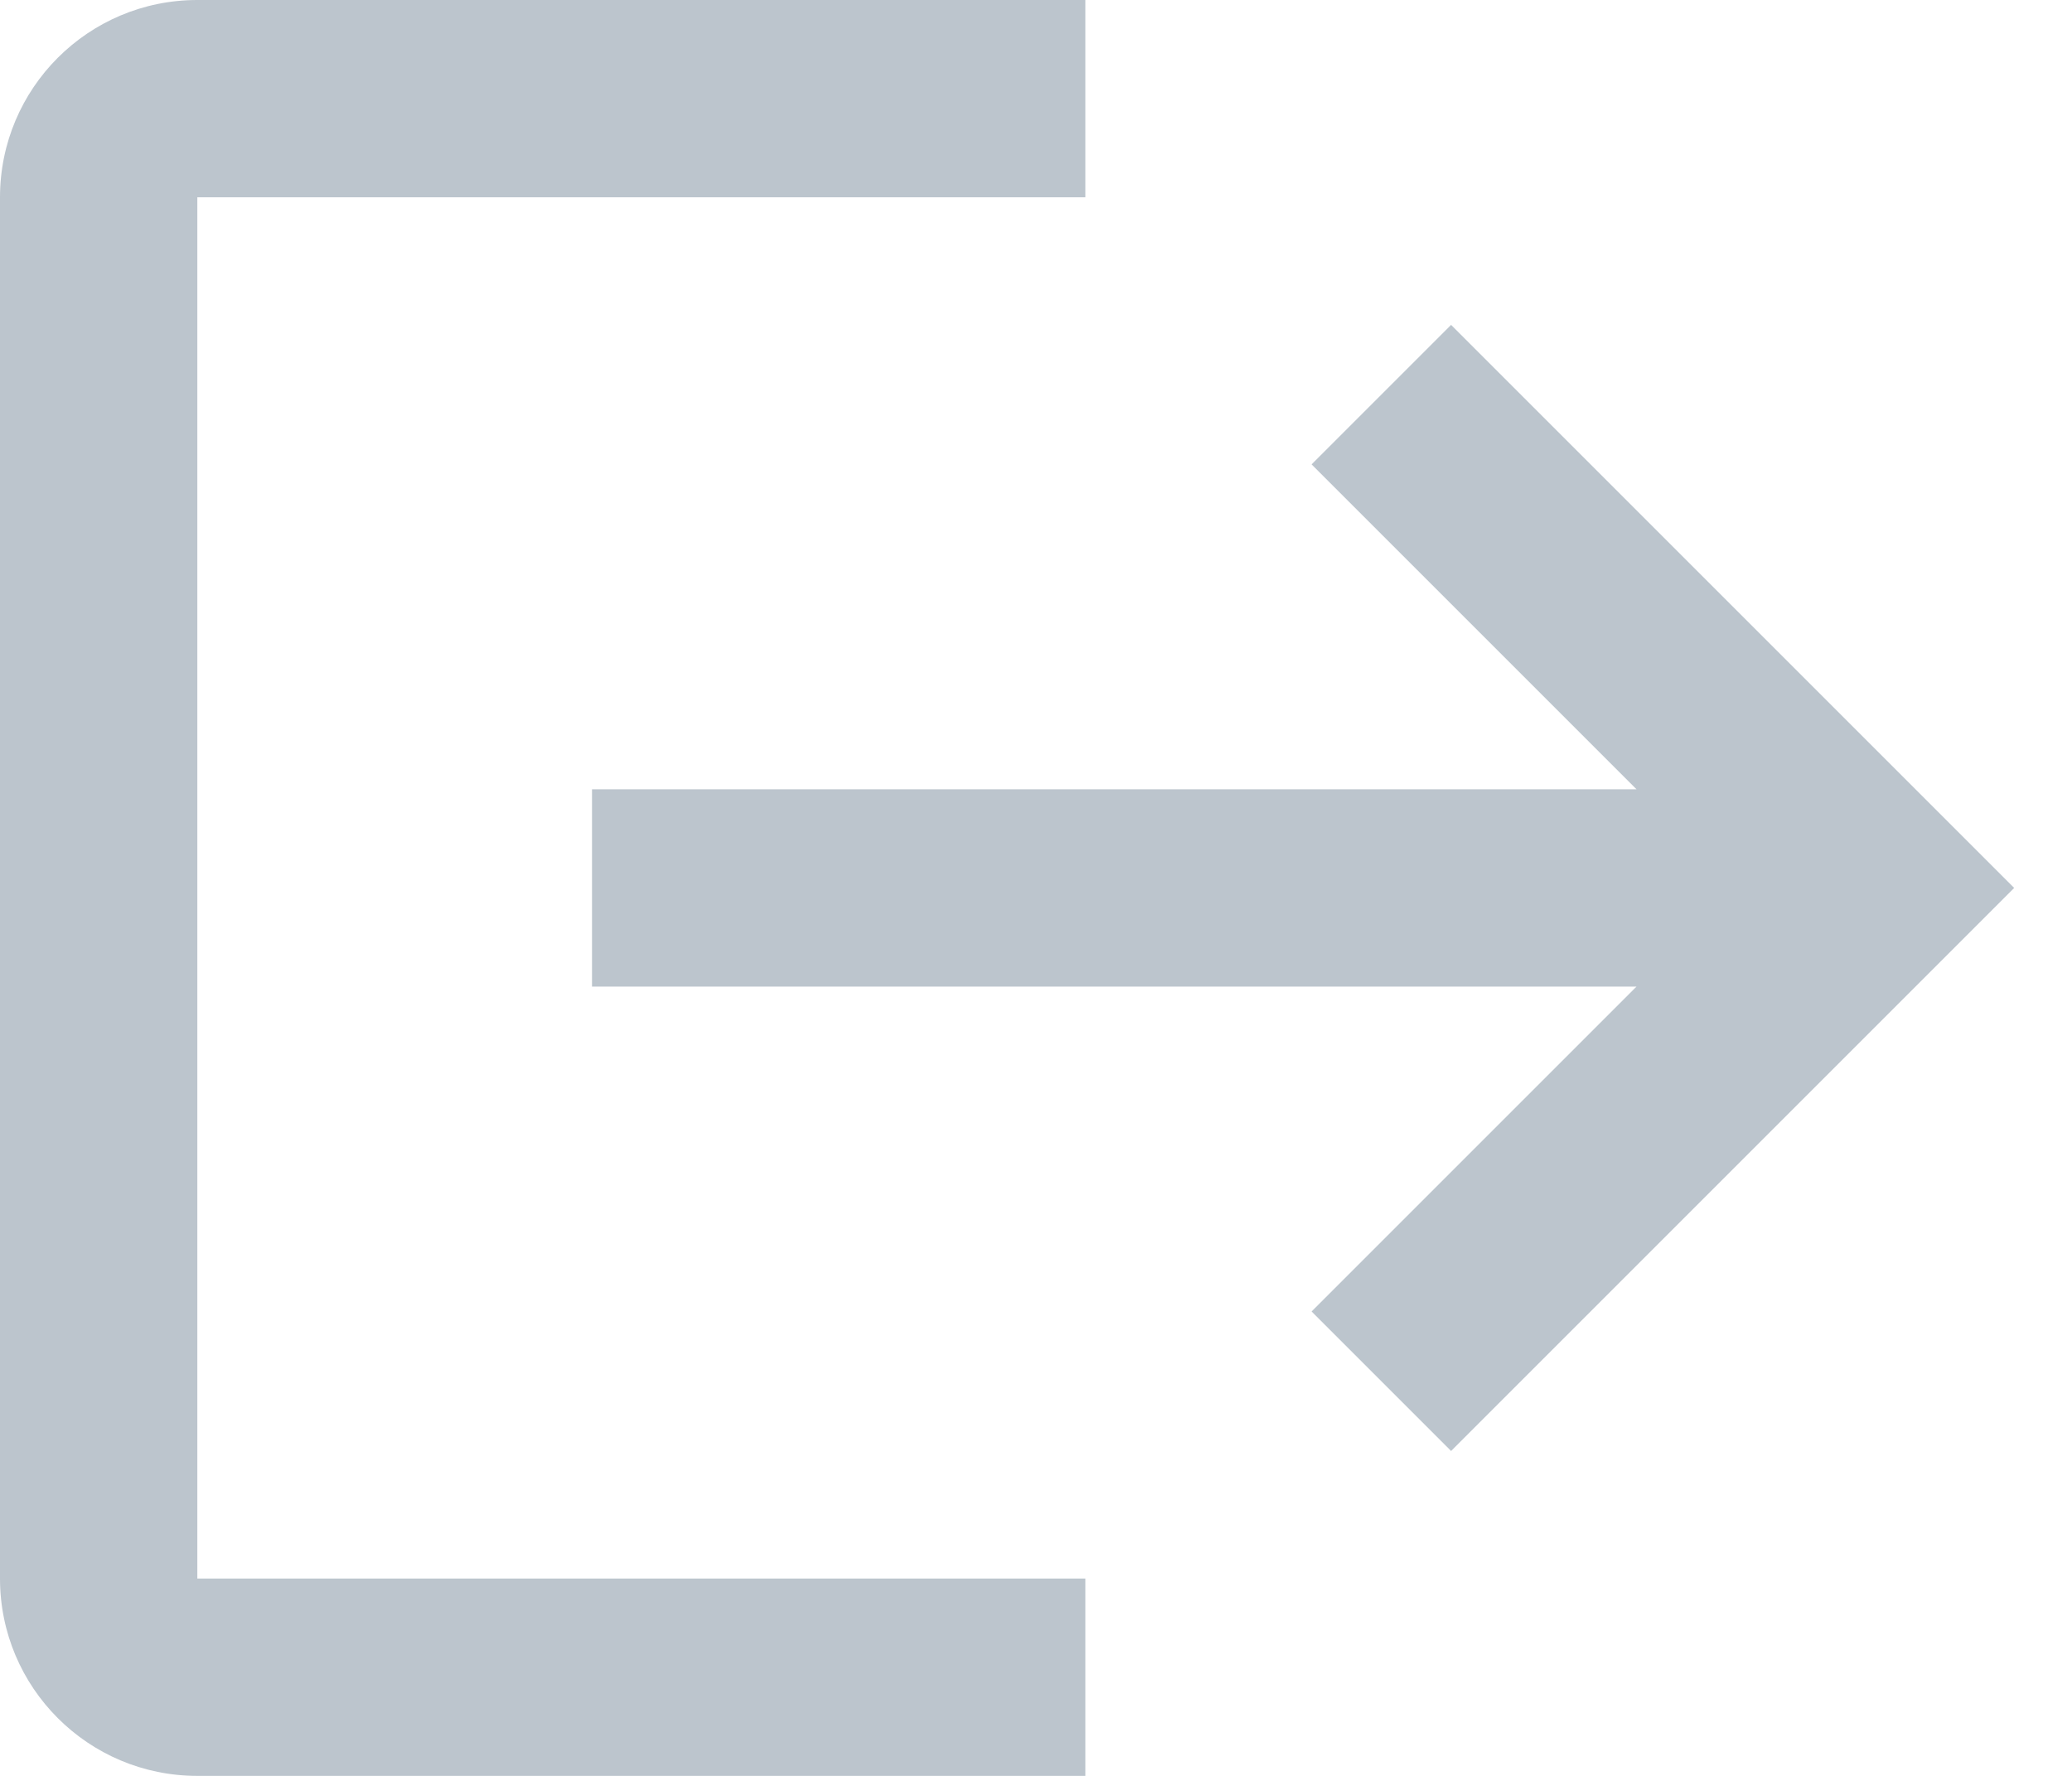 <svg width="21" height="18" viewBox="0 0 21 18" fill="none" xmlns="http://www.w3.org/2000/svg">
<path fill-rule="evenodd" clip-rule="evenodd" d="M6 10L16.586 10L13.293 13.293L14.707 14.707L20.414 9L14.707 3.293L13.293 4.707L16.586 8L6 8L6 10ZM2 18L11 18L11 16L2 16L2 2L11 2L11 -4.11508e-07L2 -8.04911e-07C0.895 -8.53193e-07 -0 0.895 -0 2L-0 16C-0 17.105 0.895 18 2 18Z" fill="#BCC5CD"/>
</svg>
